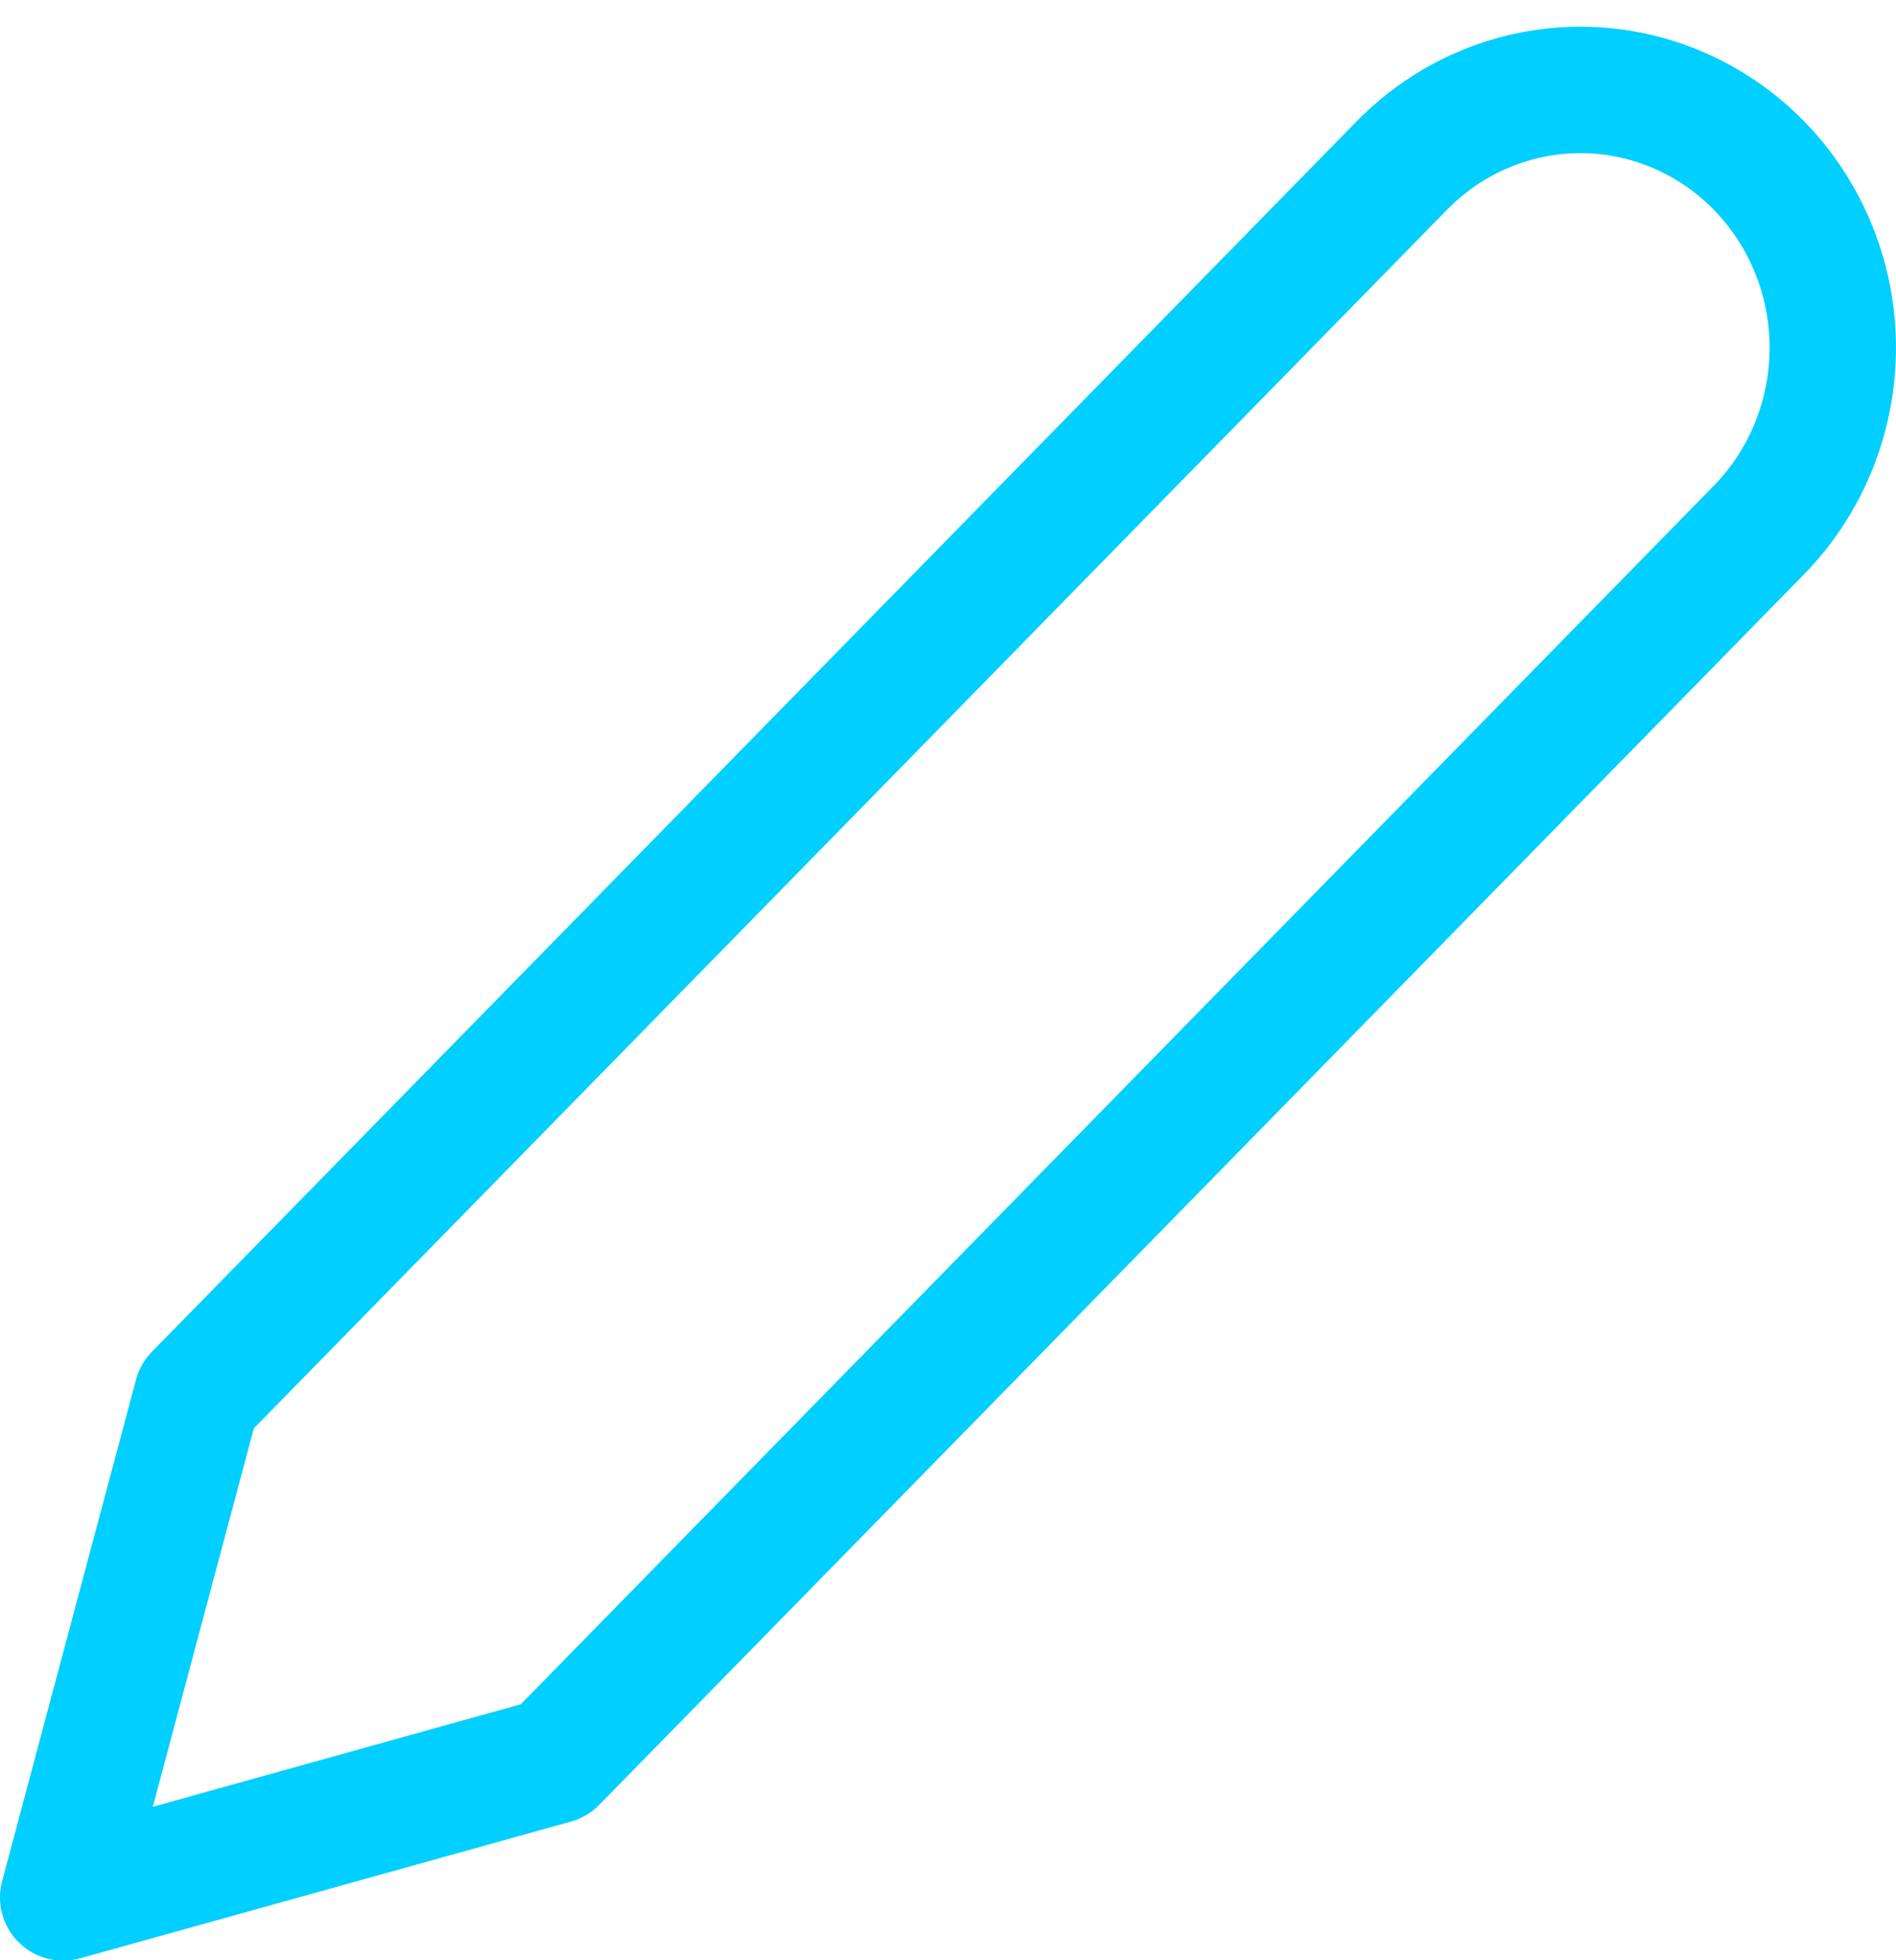 <?xml version="1.0" encoding="UTF-8"?>
<svg width="30px" height="31px" viewBox="0 0 30 31" version="1.1" xmlns="http://www.w3.org/2000/svg" xmlns:xlink="http://www.w3.org/1999/xlink">
    <!-- Generator: Sketch 57.1 (83088) - https://sketch.com -->
    <title>svg/bright/icon / edit-2</title>
    <desc>Created with Sketch.</desc>
    <g id="**-Sticker-Sheets" stroke="none" stroke-width="1" fill="none" fill-rule="evenodd" stroke-linecap="round" stroke-linejoin="round">
        <g id="sticker-sheet--all--page-3" transform="translate(-718, -27)" stroke="#00CFFF" stroke-width="2">
            <g id="icon-preview-row-copy-95">
                <g id="Icon-Row">
                    <g id="icon-/-edit-2" transform="translate(709, 18.214)">
                        <path d="M31.182,11.403 C32.191,10.373 33.661,9.97 35.04,10.347 C36.418,10.724 37.494,11.823 37.864,13.23 C38.233,14.637 37.839,16.139 36.83,17.169 L17.767,36.629 L10,38.792 L12.118,30.863 L31.182,11.403 Z" id="Path"></path>
                    </g>
                </g>
            </g>
        </g>
    </g>
</svg>